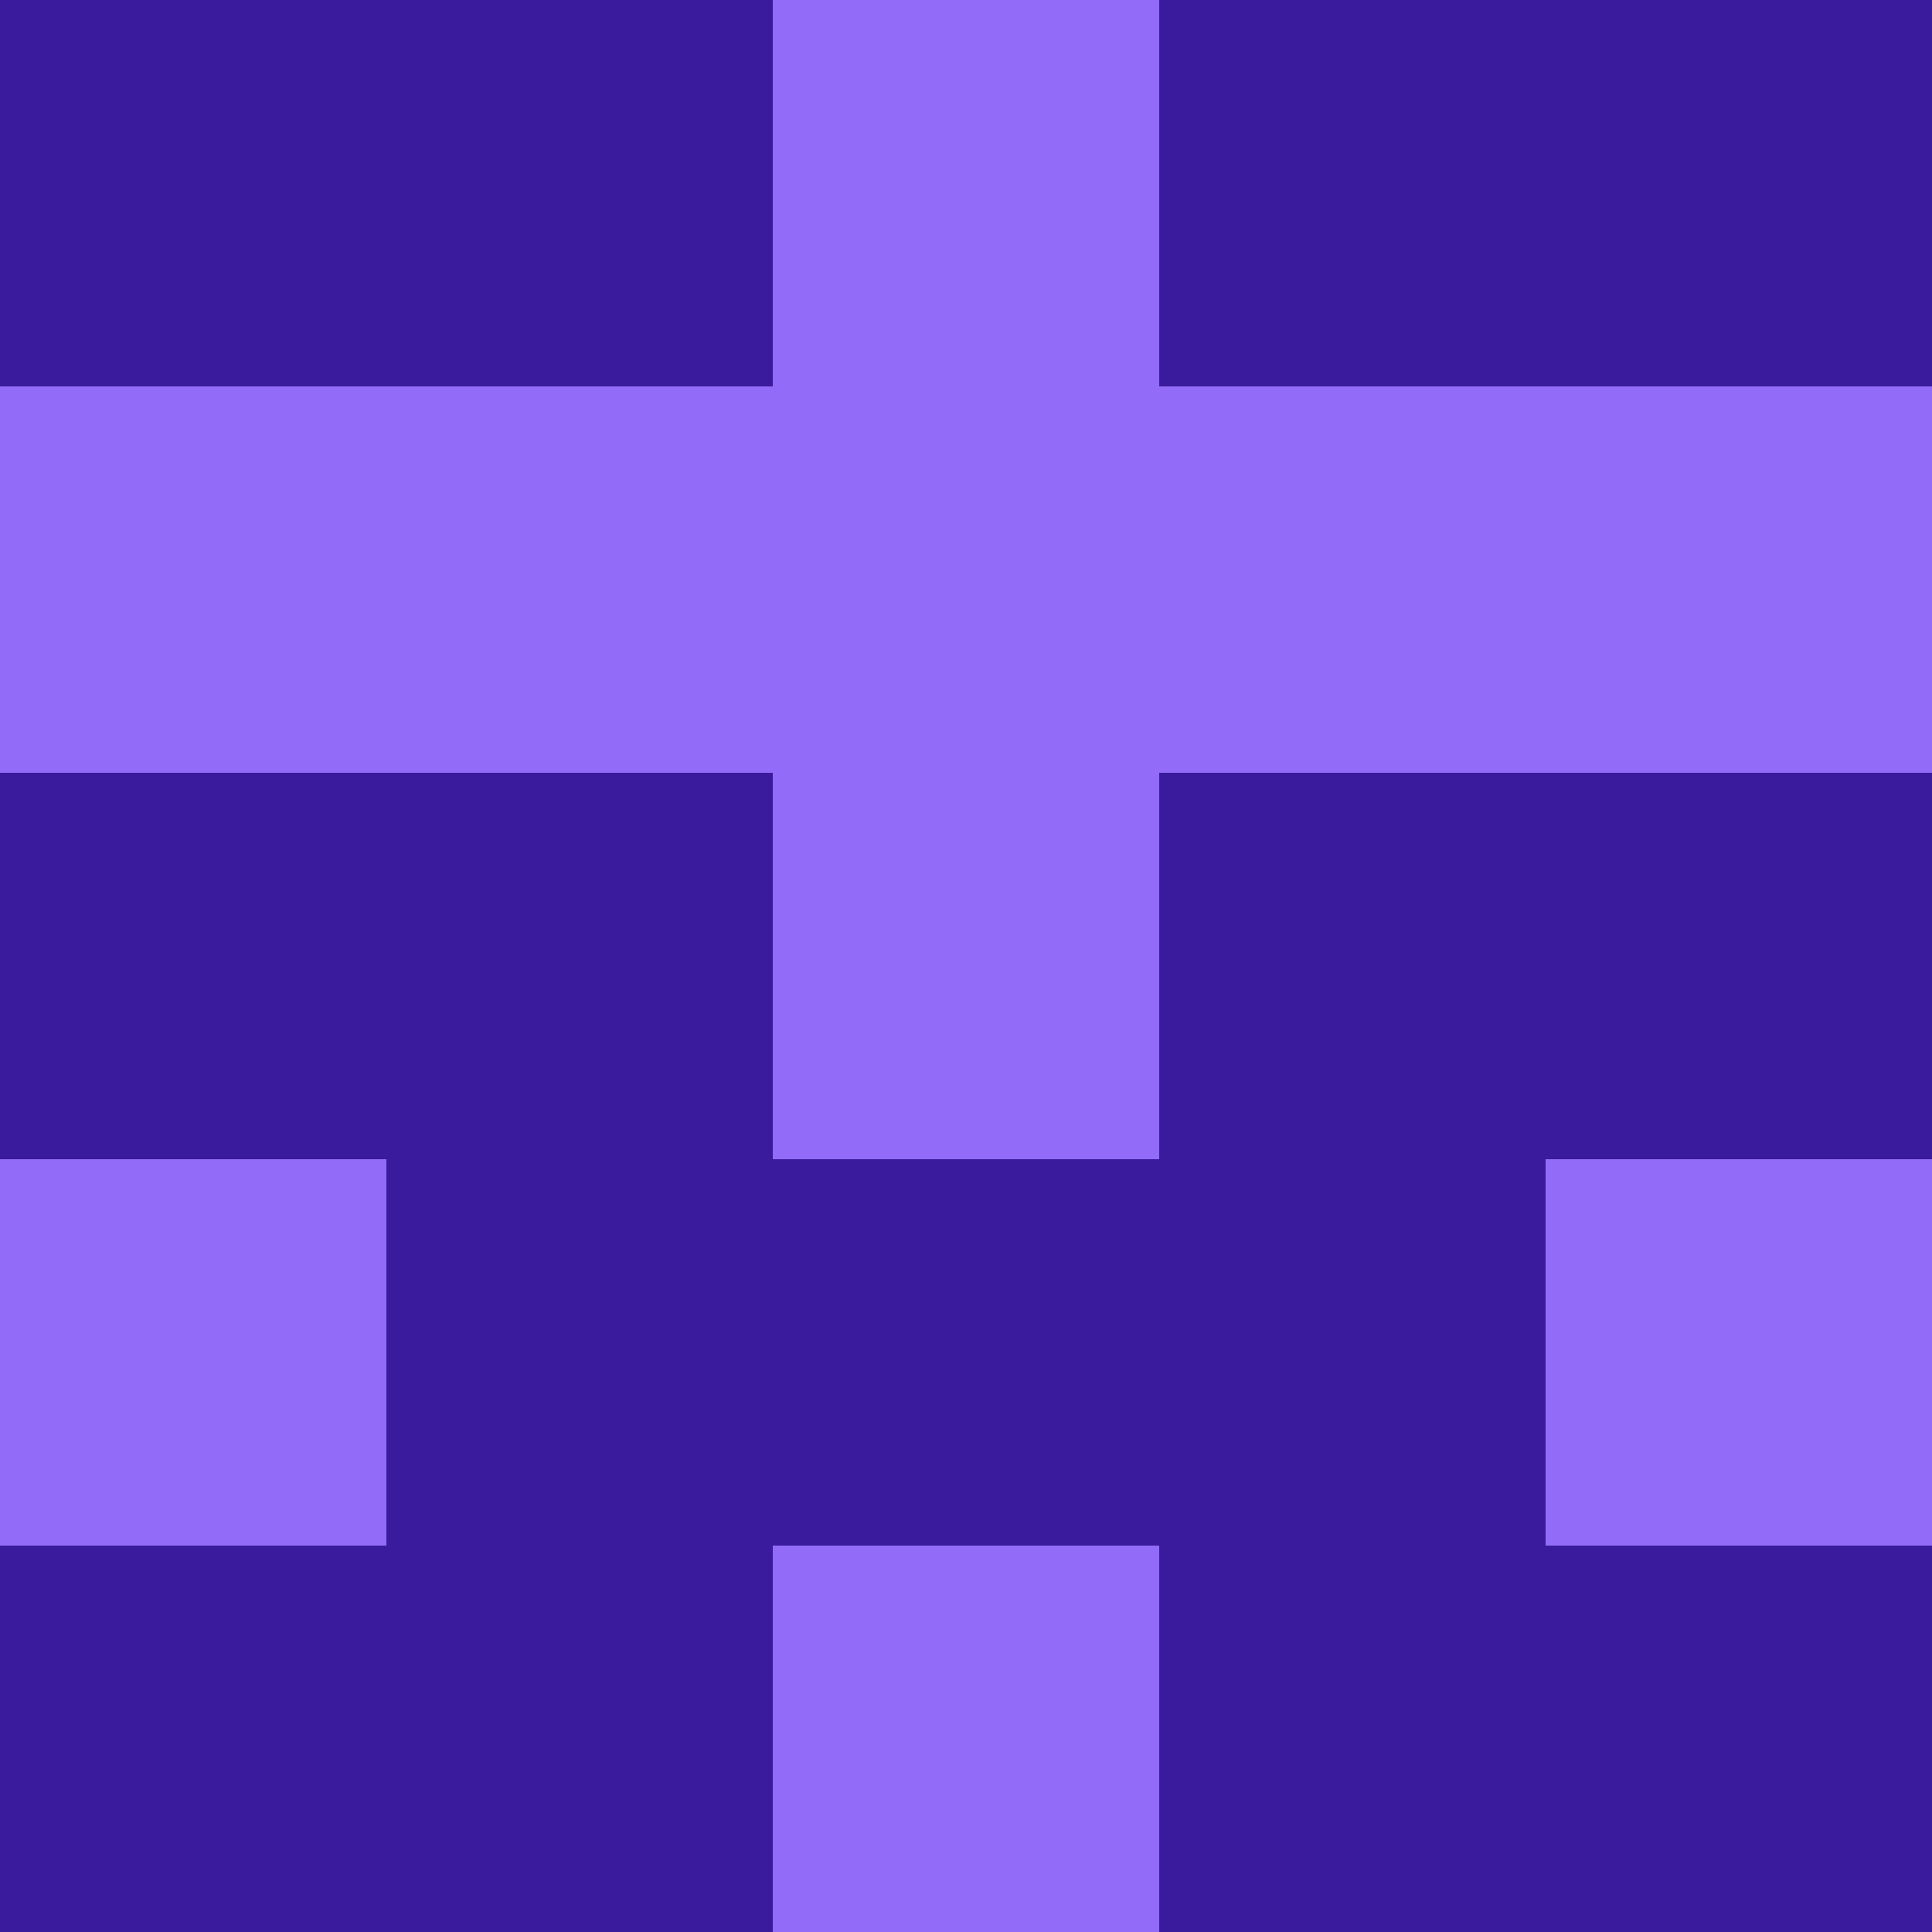 <?xml version="1.0" encoding="utf-8"?>
<!DOCTYPE svg PUBLIC "-//W3C//DTD SVG 20010904//EN"
"http://www.w3.org/TR/2001/REC-SVG-20010904/DTD/svg10.dtd">
<svg viewBox="0 0 5 5" height="100" width="100" xml:lang="fr"
     xmlns="http://www.w3.org/2000/svg"
     xmlns:xlink="http://www.w3.org/1999/xlink">
                        <rect x="0" y="0" height="1" width="1" fill="#3B1B9D"/>
                    <rect x="4" y="0" height="1" width="1" fill="#3B1B9D"/>
                    <rect x="1" y="0" height="1" width="1" fill="#3B1B9D"/>
                    <rect x="3" y="0" height="1" width="1" fill="#3B1B9D"/>
                    <rect x="2" y="0" height="1" width="1" fill="#926CF8"/>
                                <rect x="0" y="1" height="1" width="1" fill="#926CF8"/>
                    <rect x="4" y="1" height="1" width="1" fill="#926CF8"/>
                    <rect x="1" y="1" height="1" width="1" fill="#926CF8"/>
                    <rect x="3" y="1" height="1" width="1" fill="#926CF8"/>
                    <rect x="2" y="1" height="1" width="1" fill="#926CF8"/>
                                <rect x="0" y="2" height="1" width="1" fill="#3B1B9D"/>
                    <rect x="4" y="2" height="1" width="1" fill="#3B1B9D"/>
                    <rect x="1" y="2" height="1" width="1" fill="#3B1B9D"/>
                    <rect x="3" y="2" height="1" width="1" fill="#3B1B9D"/>
                    <rect x="2" y="2" height="1" width="1" fill="#926CF8"/>
                                <rect x="0" y="3" height="1" width="1" fill="#926CF8"/>
                    <rect x="4" y="3" height="1" width="1" fill="#926CF8"/>
                    <rect x="1" y="3" height="1" width="1" fill="#3B1B9D"/>
                    <rect x="3" y="3" height="1" width="1" fill="#3B1B9D"/>
                    <rect x="2" y="3" height="1" width="1" fill="#3B1B9D"/>
                                <rect x="0" y="4" height="1" width="1" fill="#3B1B9D"/>
                    <rect x="4" y="4" height="1" width="1" fill="#3B1B9D"/>
                    <rect x="1" y="4" height="1" width="1" fill="#3B1B9D"/>
                    <rect x="3" y="4" height="1" width="1" fill="#3B1B9D"/>
                    <rect x="2" y="4" height="1" width="1" fill="#926CF8"/>
            </svg>